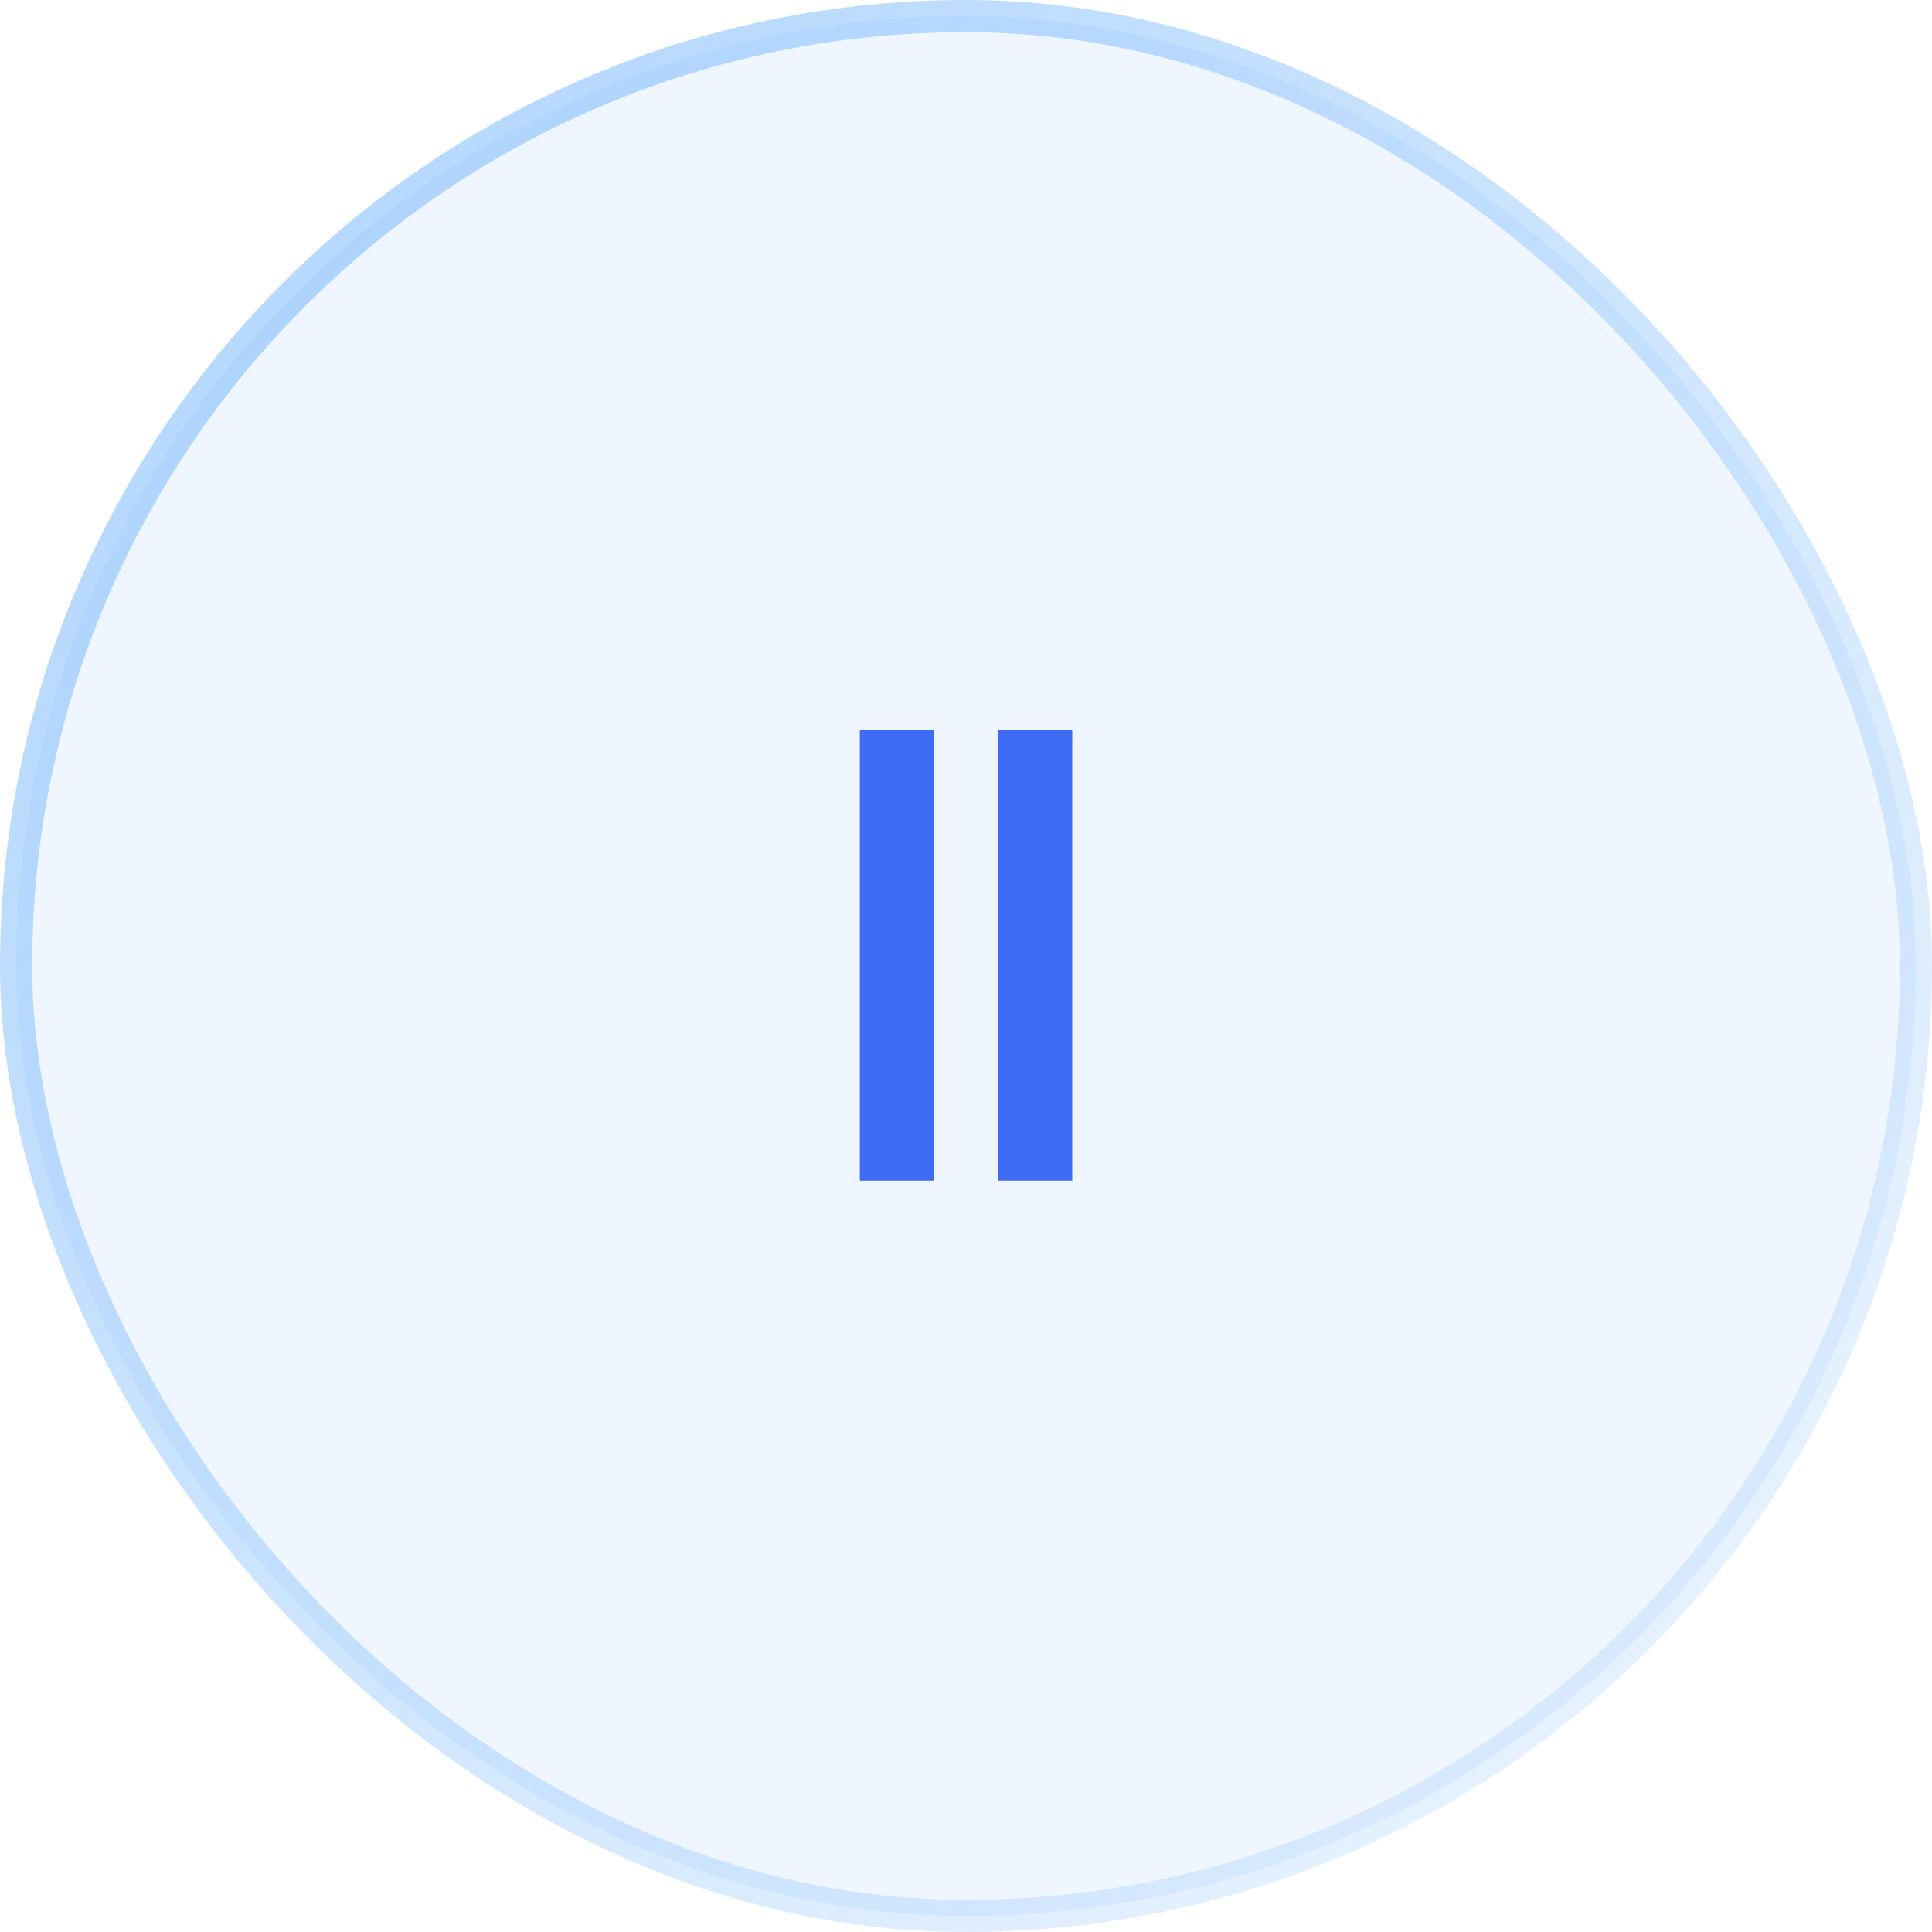 <svg width="72" height="72" viewBox="0 0 72 72" fill="none" xmlns="http://www.w3.org/2000/svg">
    <rect x="0.6" y="0.6" width="70.8" height="70.8" rx="35.4" fill="#5CA9FC" fill-opacity="0.1"/>
    <rect x="0.6" y="0.6" width="70.8" height="70.8" rx="35.4" stroke="url(#paint0_linear_429_262)" stroke-width="1.2"/>
    <path d="M32.043 27.2H34.803V44H32.043V27.2ZM37.2 27.2H39.96V44H37.2V27.2Z" fill="#3E6CF4"/>
    <defs>
        <linearGradient id="paint0_linear_429_262" x1="0" y1="0" x2="72" y2="72" gradientUnits="userSpaceOnUse">
            <stop stop-color="#5CA9FC" stop-opacity="0.5"/>
            <stop offset="1" stop-color="#5CA9FC" stop-opacity="0.1"/>
        </linearGradient>
    </defs>
</svg>
